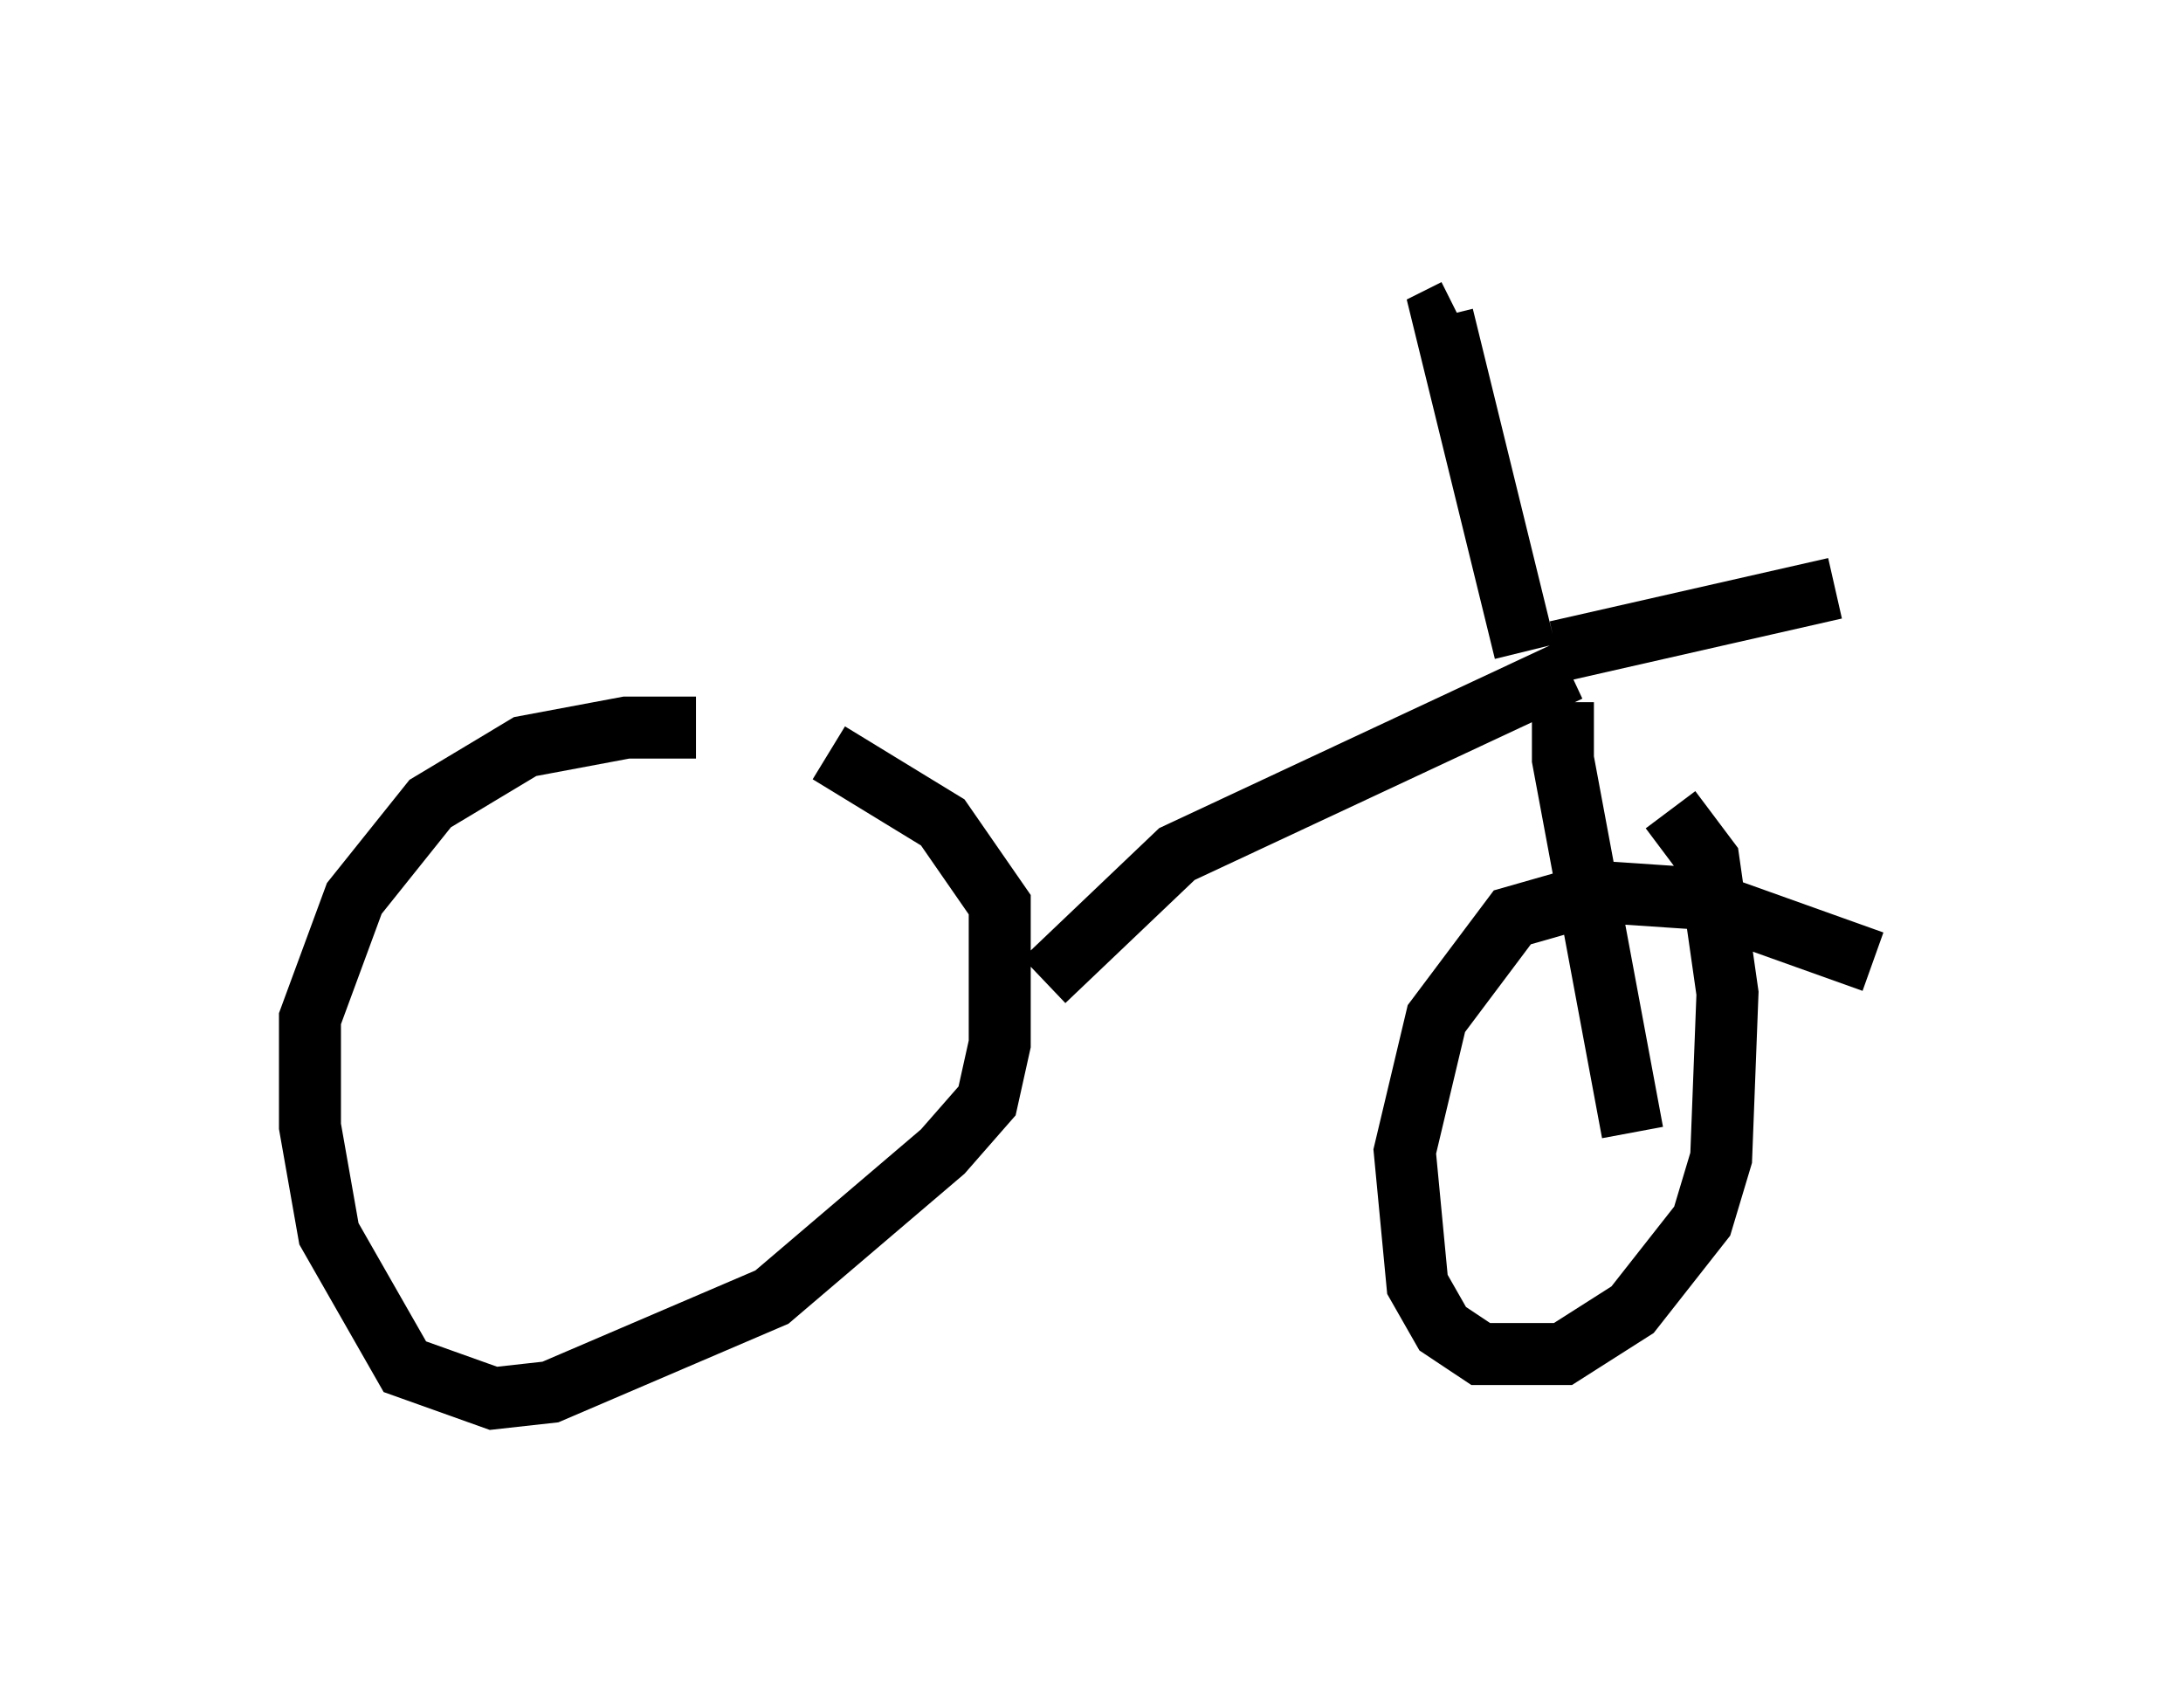 <?xml version="1.0" encoding="utf-8" ?>
<svg baseProfile="full" height="27.559" version="1.1" width="35.215" xmlns="http://www.w3.org/2000/svg" xmlns:ev="http://www.w3.org/2001/xml-events" xmlns:xlink="http://www.w3.org/1999/xlink"><defs /><rect fill="white" height="27.559" width="35.215" x="0" y="0" /><path d="M13.677, 12.554 m-2.45, -0.817 l-1.123, 0.0 -1.633, 0.306 l-1.531, 0.919 -1.225, 1.531 l-0.715, 1.94 0.0, 1.735 l0.306, 1.735 1.225, 2.144 l1.429, 0.51 0.919, -0.102 l3.573, -1.531 2.756, -2.348 l0.715, -0.817 0.204, -0.919 l0.0, -2.246 -0.919, -1.327 l-1.838, -1.123 m3.471, 3.675 l2.144, -2.042 6.329, -2.96 m-0.102, 0.51 l0.0, 0.919 1.123, 6.023 m3.879, -2.756 l-2.858, -1.021 -1.531, -0.102 l-1.429, 0.408 -1.225, 1.633 l-0.51, 2.144 0.204, 2.144 l0.408, 0.715 0.613, 0.408 l1.327, 0.0 1.123, -0.715 l1.123, -1.429 0.306, -1.021 l0.102, -2.654 -0.306, -2.144 l-0.613, -0.817 m-2.348, -2.552 l-1.327, -5.41 0.204, -0.102 m1.633, 5.513 l4.492, -1.021 " fill="none" stroke="black" stroke-width="1" /></svg>